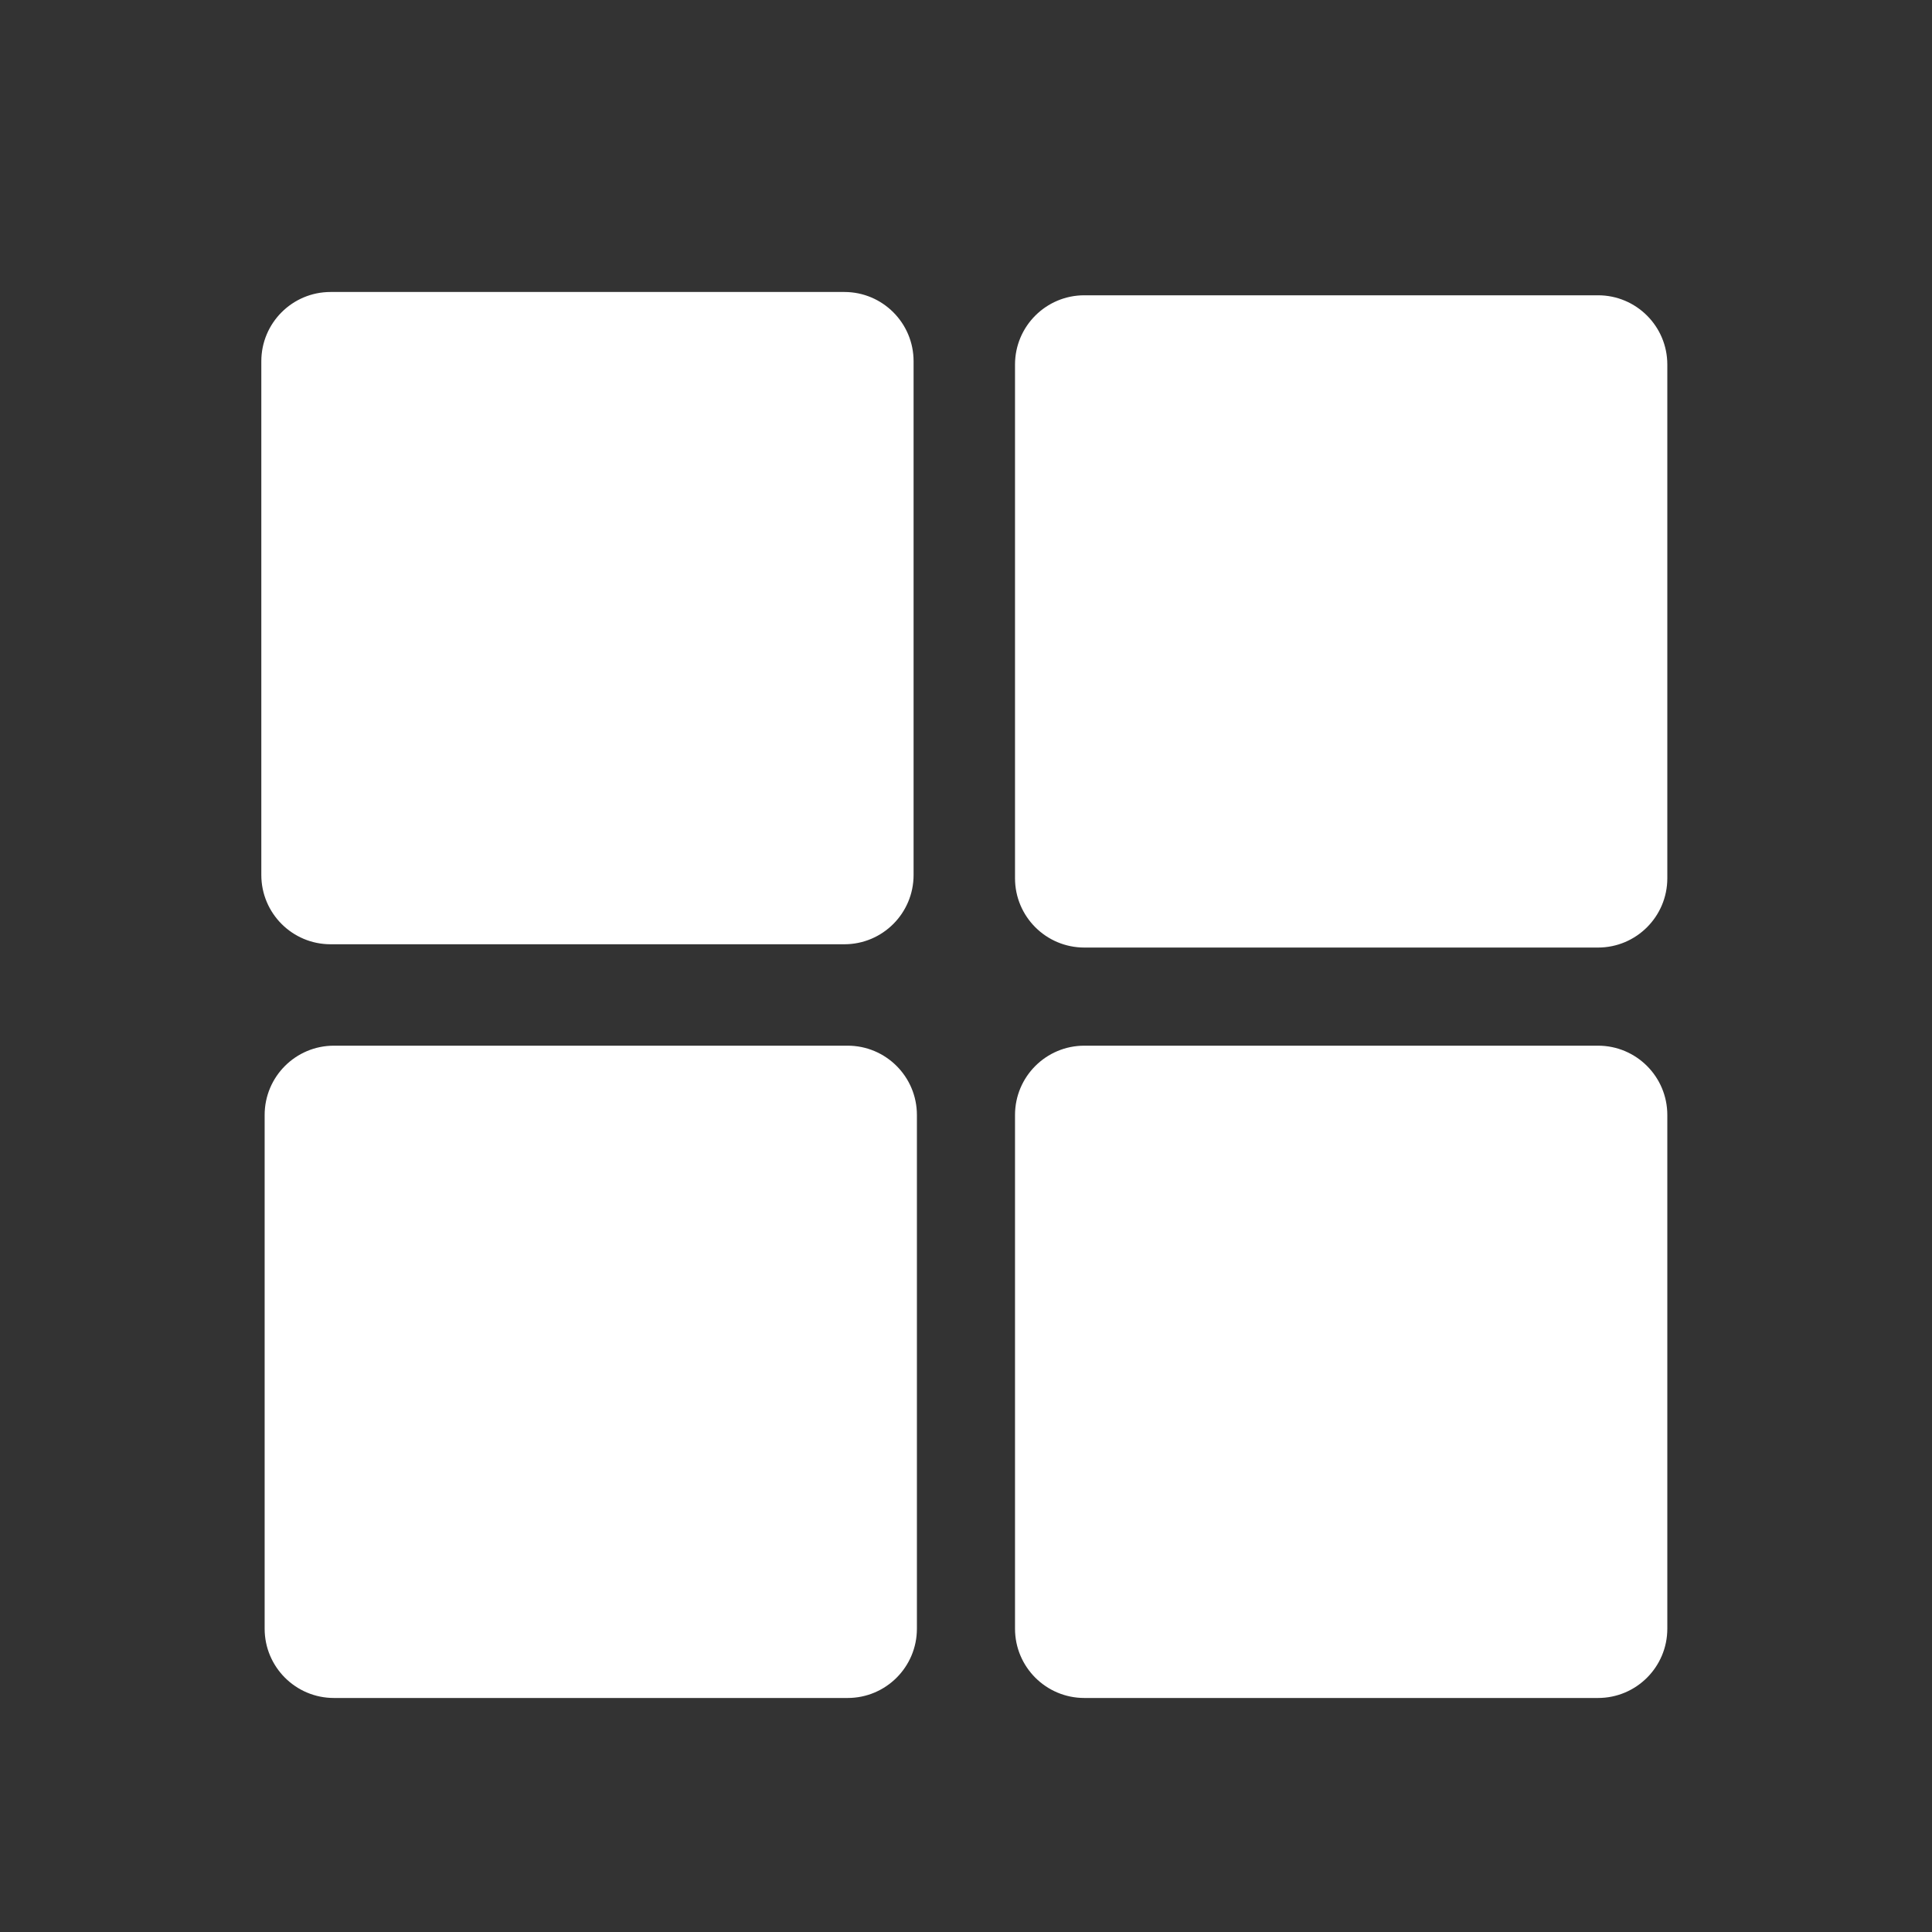 <?xml version="1.0" encoding="utf-8"?>
<!-- Generator: Adobe Illustrator 15.0.2, SVG Export Plug-In . SVG Version: 6.00 Build 0)  -->
<!DOCTYPE svg PUBLIC "-//W3C//DTD SVG 1.1//EN" "http://www.w3.org/Graphics/SVG/1.1/DTD/svg11.dtd">
<svg version="1.1" id="Layer_23" xmlns="http://www.w3.org/2000/svg" xmlns:xlink="http://www.w3.org/1999/xlink" x="0px" y="0px"
	 width="100px" height="100px" viewBox="0 0 100 100" style="enable-background:new 0 0 100 100;" xml:space="preserve">
<rect x="0" y="0" width="100" height="100" fill="#333333" stroke="none"/>
<g>
	<g>
		<path style="fill-rule:evenodd;clip-rule:evenodd;fill:#FFFFFF;" d="M17.111,48.875h26.592c1.98,0,3.584-1.605,3.584-3.586V18.698
			c0-1.98-1.604-3.585-3.584-3.585H17.111c-1.98,0-3.585,1.605-3.585,3.585v26.591C13.526,47.27,15.131,48.875,17.111,48.875z
			 M82.714,15.284h-26.59c-1.98,0-3.587,1.605-3.587,3.585v26.59c0,1.98,1.606,3.586,3.587,3.586h26.59
			c1.98,0,3.586-1.606,3.586-3.586v-26.59C86.3,16.889,84.694,15.284,82.714,15.284z M43.873,54.124h-26.59
			c-1.98,0-3.585,1.606-3.585,3.587v26.59c0,1.98,1.605,3.586,3.585,3.586h26.59c1.98,0,3.586-1.605,3.586-3.586v-26.59
			C47.459,55.73,45.853,54.124,43.873,54.124z M82.714,54.124h-26.59c-1.98,0-3.587,1.606-3.587,3.587v26.59
			c0,1.98,1.606,3.586,3.587,3.586h26.59c1.98,0,3.586-1.605,3.586-3.586v-26.59C86.3,55.73,84.694,54.124,82.714,54.124z"/>
	</g>
</g>
</svg>
